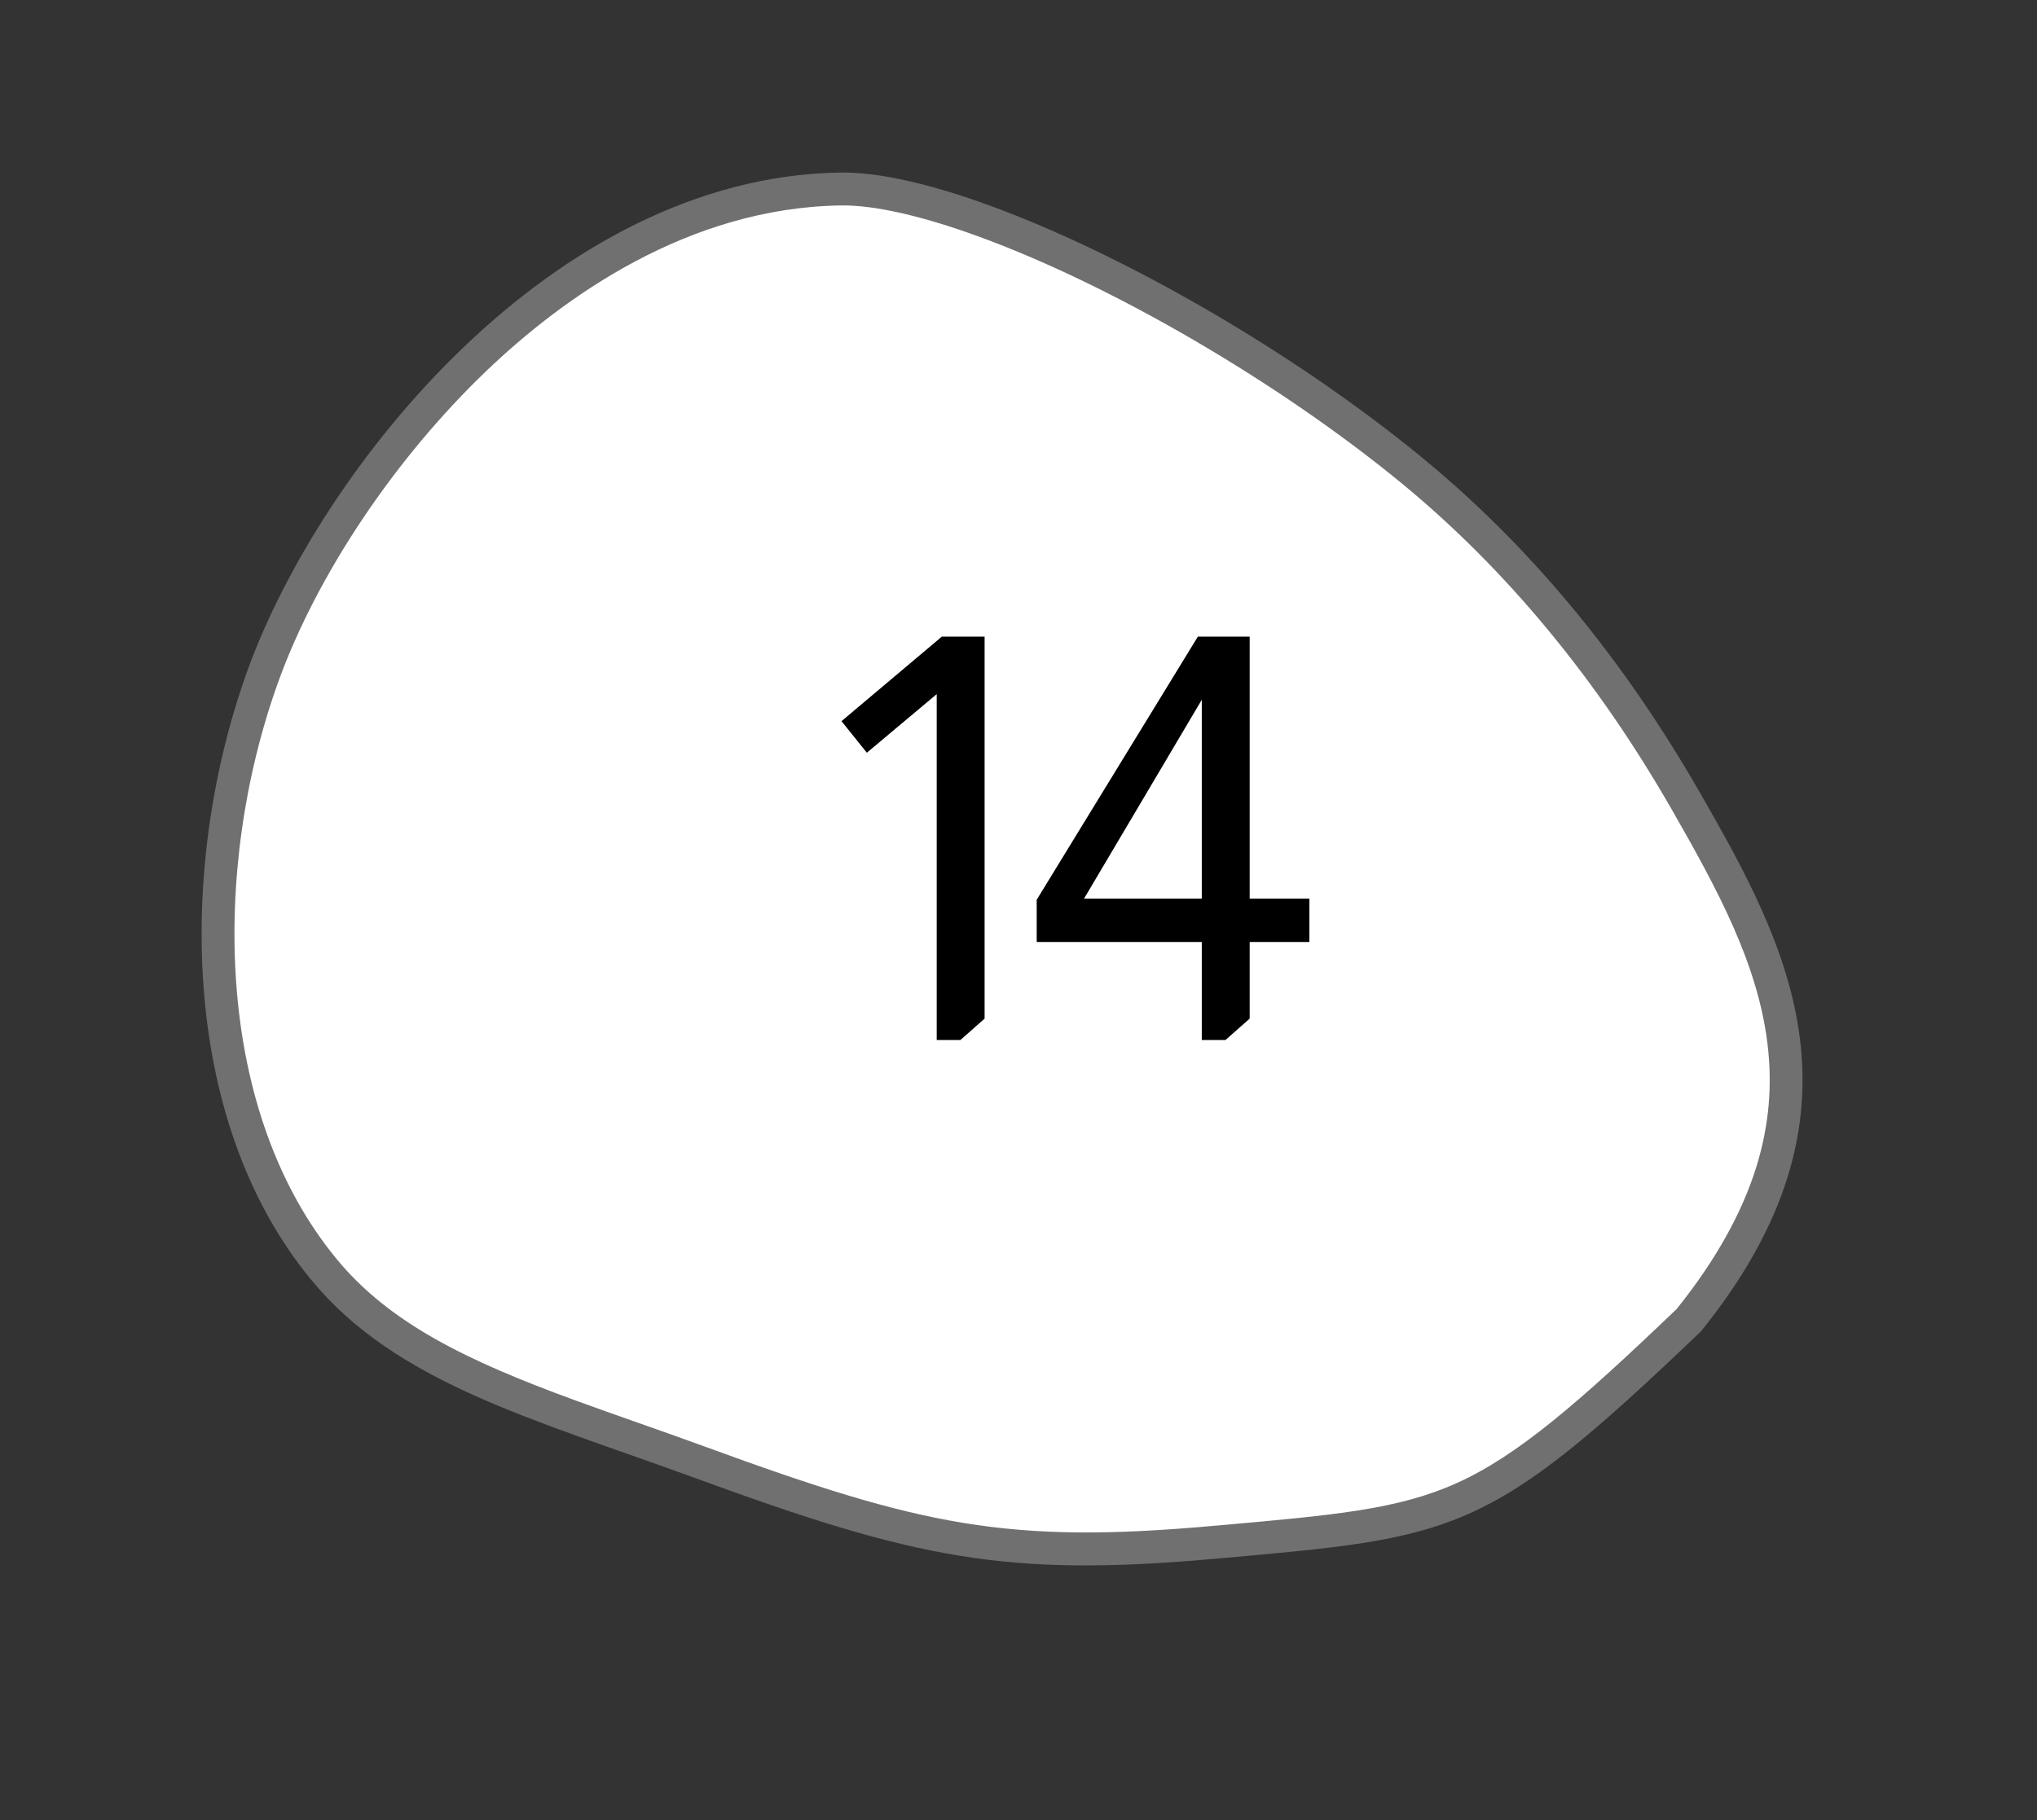 <svg width="47" height="42" viewBox="0 0 47 42" fill="none" xmlns="http://www.w3.org/2000/svg">
<rect x="0" y="0" width="47" height="42" fill="#333333" stroke="none"/>
<path d="M13.137 32.669C10.586 31.736 8.748 30.845 7.468 29.286C4.419 25.579 4.57 19.735 6.072 15.587C6.98 13.079 8.802 10.354 10.946 8.299C12.788 6.533 15.749 4.416 19.393 4.361C20.205 4.348 21.355 4.605 22.719 5.104C25.848 6.249 29.719 8.507 32.58 10.858C35.021 12.865 37.15 15.435 38.906 18.499C39.993 20.394 40.913 22.116 41.152 24.001C41.429 26.181 40.714 28.296 38.966 30.465C36.659 32.674 35.221 33.916 33.773 34.569C32.364 35.204 30.881 35.336 28.189 35.576L28.002 35.592C23.218 36.02 21.188 35.587 16.203 33.764C15.648 33.56 15.105 33.369 14.581 33.184C14.078 33.007 13.603 32.84 13.137 32.669Z" fill="white"/>
<path d="M22.589 5.461C21.268 4.978 20.165 4.729 19.399 4.741C15.878 4.794 13.001 6.855 11.207 8.574C9.104 10.591 7.317 13.261 6.427 15.717C5.632 17.913 5.285 20.388 5.45 22.686C5.633 25.231 6.431 27.43 7.76 29.045C8.985 30.537 10.775 31.402 13.266 32.313C13.73 32.483 14.204 32.65 14.706 32.827C15.231 33.012 15.774 33.203 16.331 33.407C21.255 35.208 23.258 35.635 27.967 35.214L28.155 35.198C30.806 34.962 32.266 34.832 33.617 34.222C35.011 33.594 36.421 32.376 38.686 30.207C39.573 29.102 40.192 28 40.524 26.929C40.819 25.977 40.902 25.034 40.777 24.049C40.546 22.233 39.644 20.547 38.577 18.688C36.844 15.664 34.745 13.129 32.34 11.152C29.509 8.826 25.682 6.592 22.589 5.461ZM22.848 4.748C25.941 5.879 29.852 8.127 32.819 10.565C34.862 12.244 37.151 14.677 39.234 18.311C41.263 21.847 43.318 25.686 39.245 30.724C34.297 35.462 33.619 35.473 28.035 35.971C23.201 36.403 21.116 35.965 16.073 34.12C12.302 32.741 9.138 31.918 7.175 29.527C4.099 25.787 4.122 19.856 5.716 15.457C7.389 10.838 12.734 4.082 19.386 3.982C20.281 3.968 21.485 4.249 22.848 4.748Z" fill="#707070"/>
<path d="M22.718 14.692V23.506L22.159 24H21.613V16.018L20.001 17.37L19.416 16.642L21.73 14.692H22.718ZM28.834 14.692V20.737H30.212V21.738H28.834V23.506L28.275 24H27.729V21.738H23.92V20.763L27.638 14.692H28.834ZM27.729 16.148L25.012 20.737H27.729V16.148Z" fill="black"/>
</svg>
